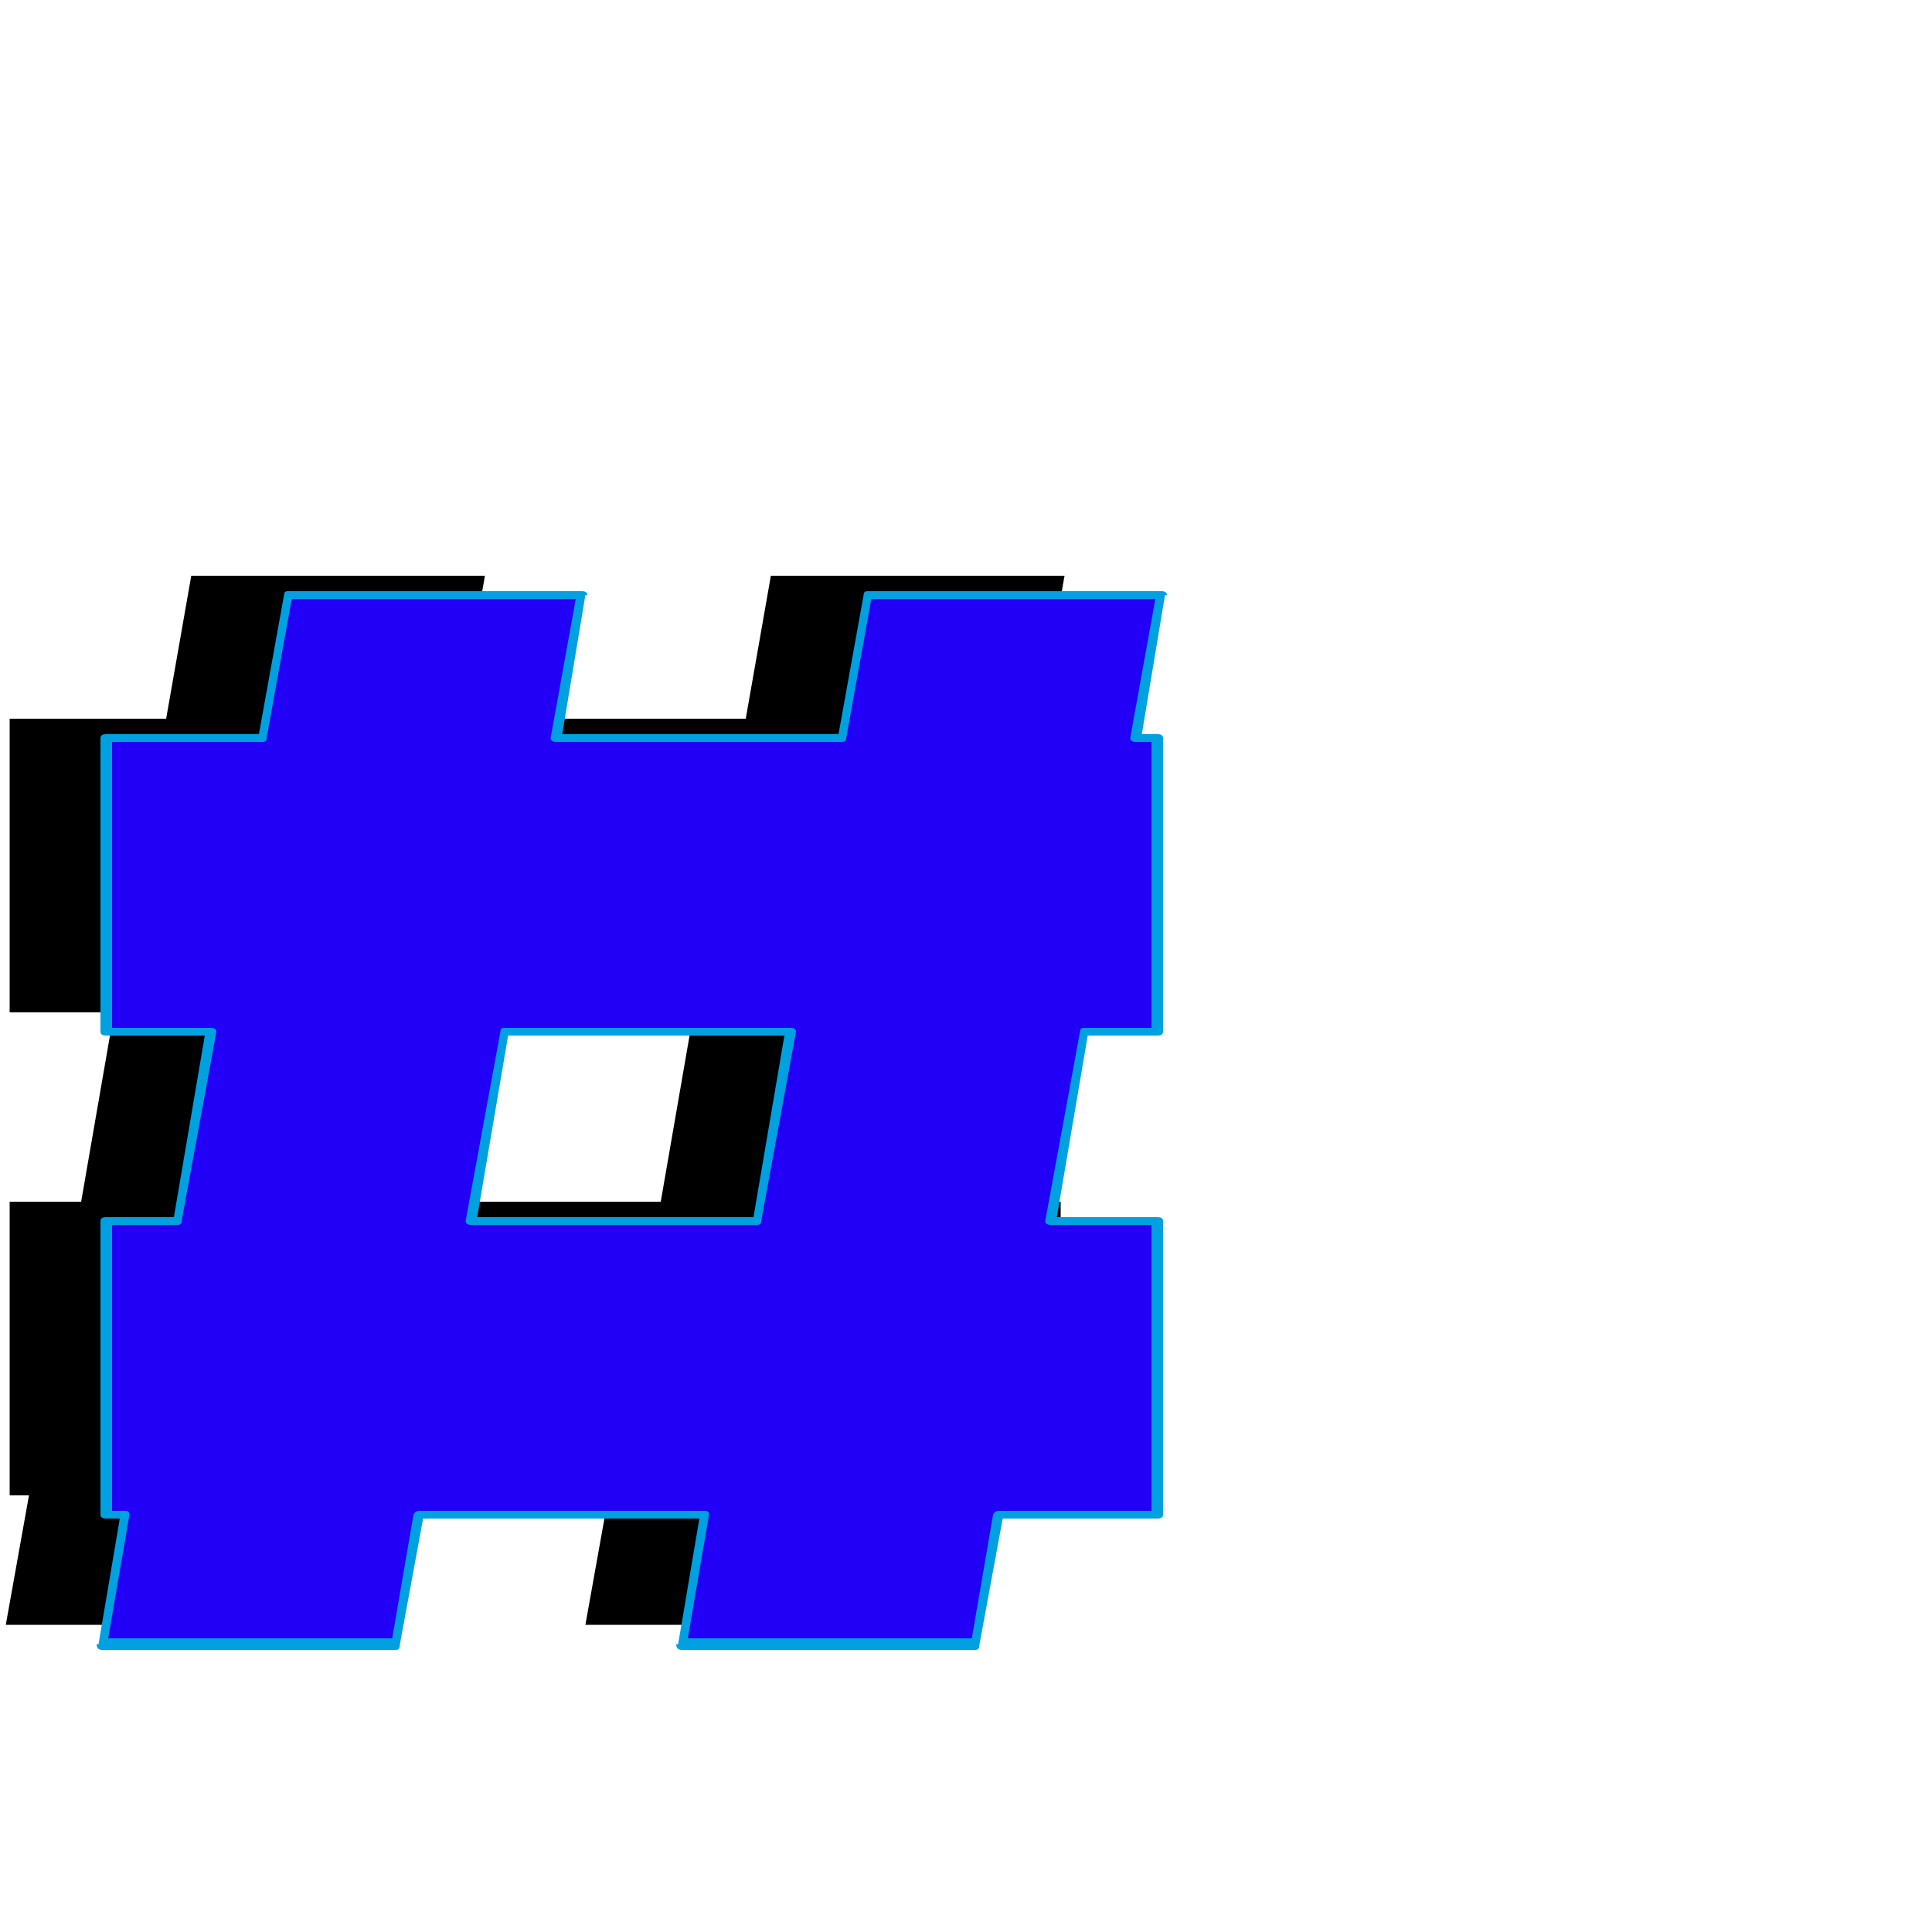 <svg xmlns="http://www.w3.org/2000/svg" viewBox="0 -1000 1000 1000">
	<path fill="#000000" d="M99 -702H251L238 -628H386L399 -702H551L538 -628H549V-476H511L494 -378H549V-226H467L455 -159H303L315 -226H167L155 -159H3L15 -226H5V-378H42L59 -476H5V-628H86ZM359 -476H211L194 -378H342Z"/>
	<path fill="#2200f5" d="M149 -692H301L288 -618H436L449 -692H601L588 -618H599V-466H561L544 -368H599V-216H517L505 -149H353L365 -216H217L205 -149H53L65 -216H55V-368H92L109 -466H55V-618H136ZM409 -466H261L244 -368H392Z"/>
	<path fill="#00a0e1" d="M136 -616H58V-468H109Q112 -468 112 -466Q112 -466 94 -368Q94 -366 92 -366H58V-218H65Q67 -218 67 -216L56 -152H203L214 -216Q215 -218 217 -218H365Q367 -218 367 -216L356 -152H503L514 -216Q515 -218 517 -218H596V-366H544Q541 -366 541 -368L559 -466Q559 -468 561 -468H596V-616H588Q585 -616 585 -618L598 -690H451L438 -618Q438 -616 436 -616H288Q285 -616 285 -618L298 -690H151L138 -618Q138 -616 136 -616ZM149 -694H301Q304 -694 304 -692H303L291 -620H434L447 -692Q447 -694 449 -694H601Q604 -694 604 -692H603L591 -620H599Q602 -620 602 -618V-466Q602 -464 599 -464H563L547 -370H599Q602 -370 602 -368V-216Q602 -214 599 -214H519L507 -149Q507 -146 505 -146H353Q350 -146 350 -149H351L362 -214H219L207 -149Q207 -146 205 -146H53Q50 -146 50 -149H51L62 -214H55Q52 -214 52 -216V-368Q52 -370 55 -370H90L106 -464H55Q52 -464 52 -466V-618Q52 -620 55 -620H134L147 -692Q147 -694 149 -694ZM390 -370L406 -464H263L247 -370ZM392 -366H244Q241 -366 241 -368L259 -466Q259 -468 261 -468H409Q412 -468 412 -466L394 -368Q394 -366 392 -366Z"/>
</svg>